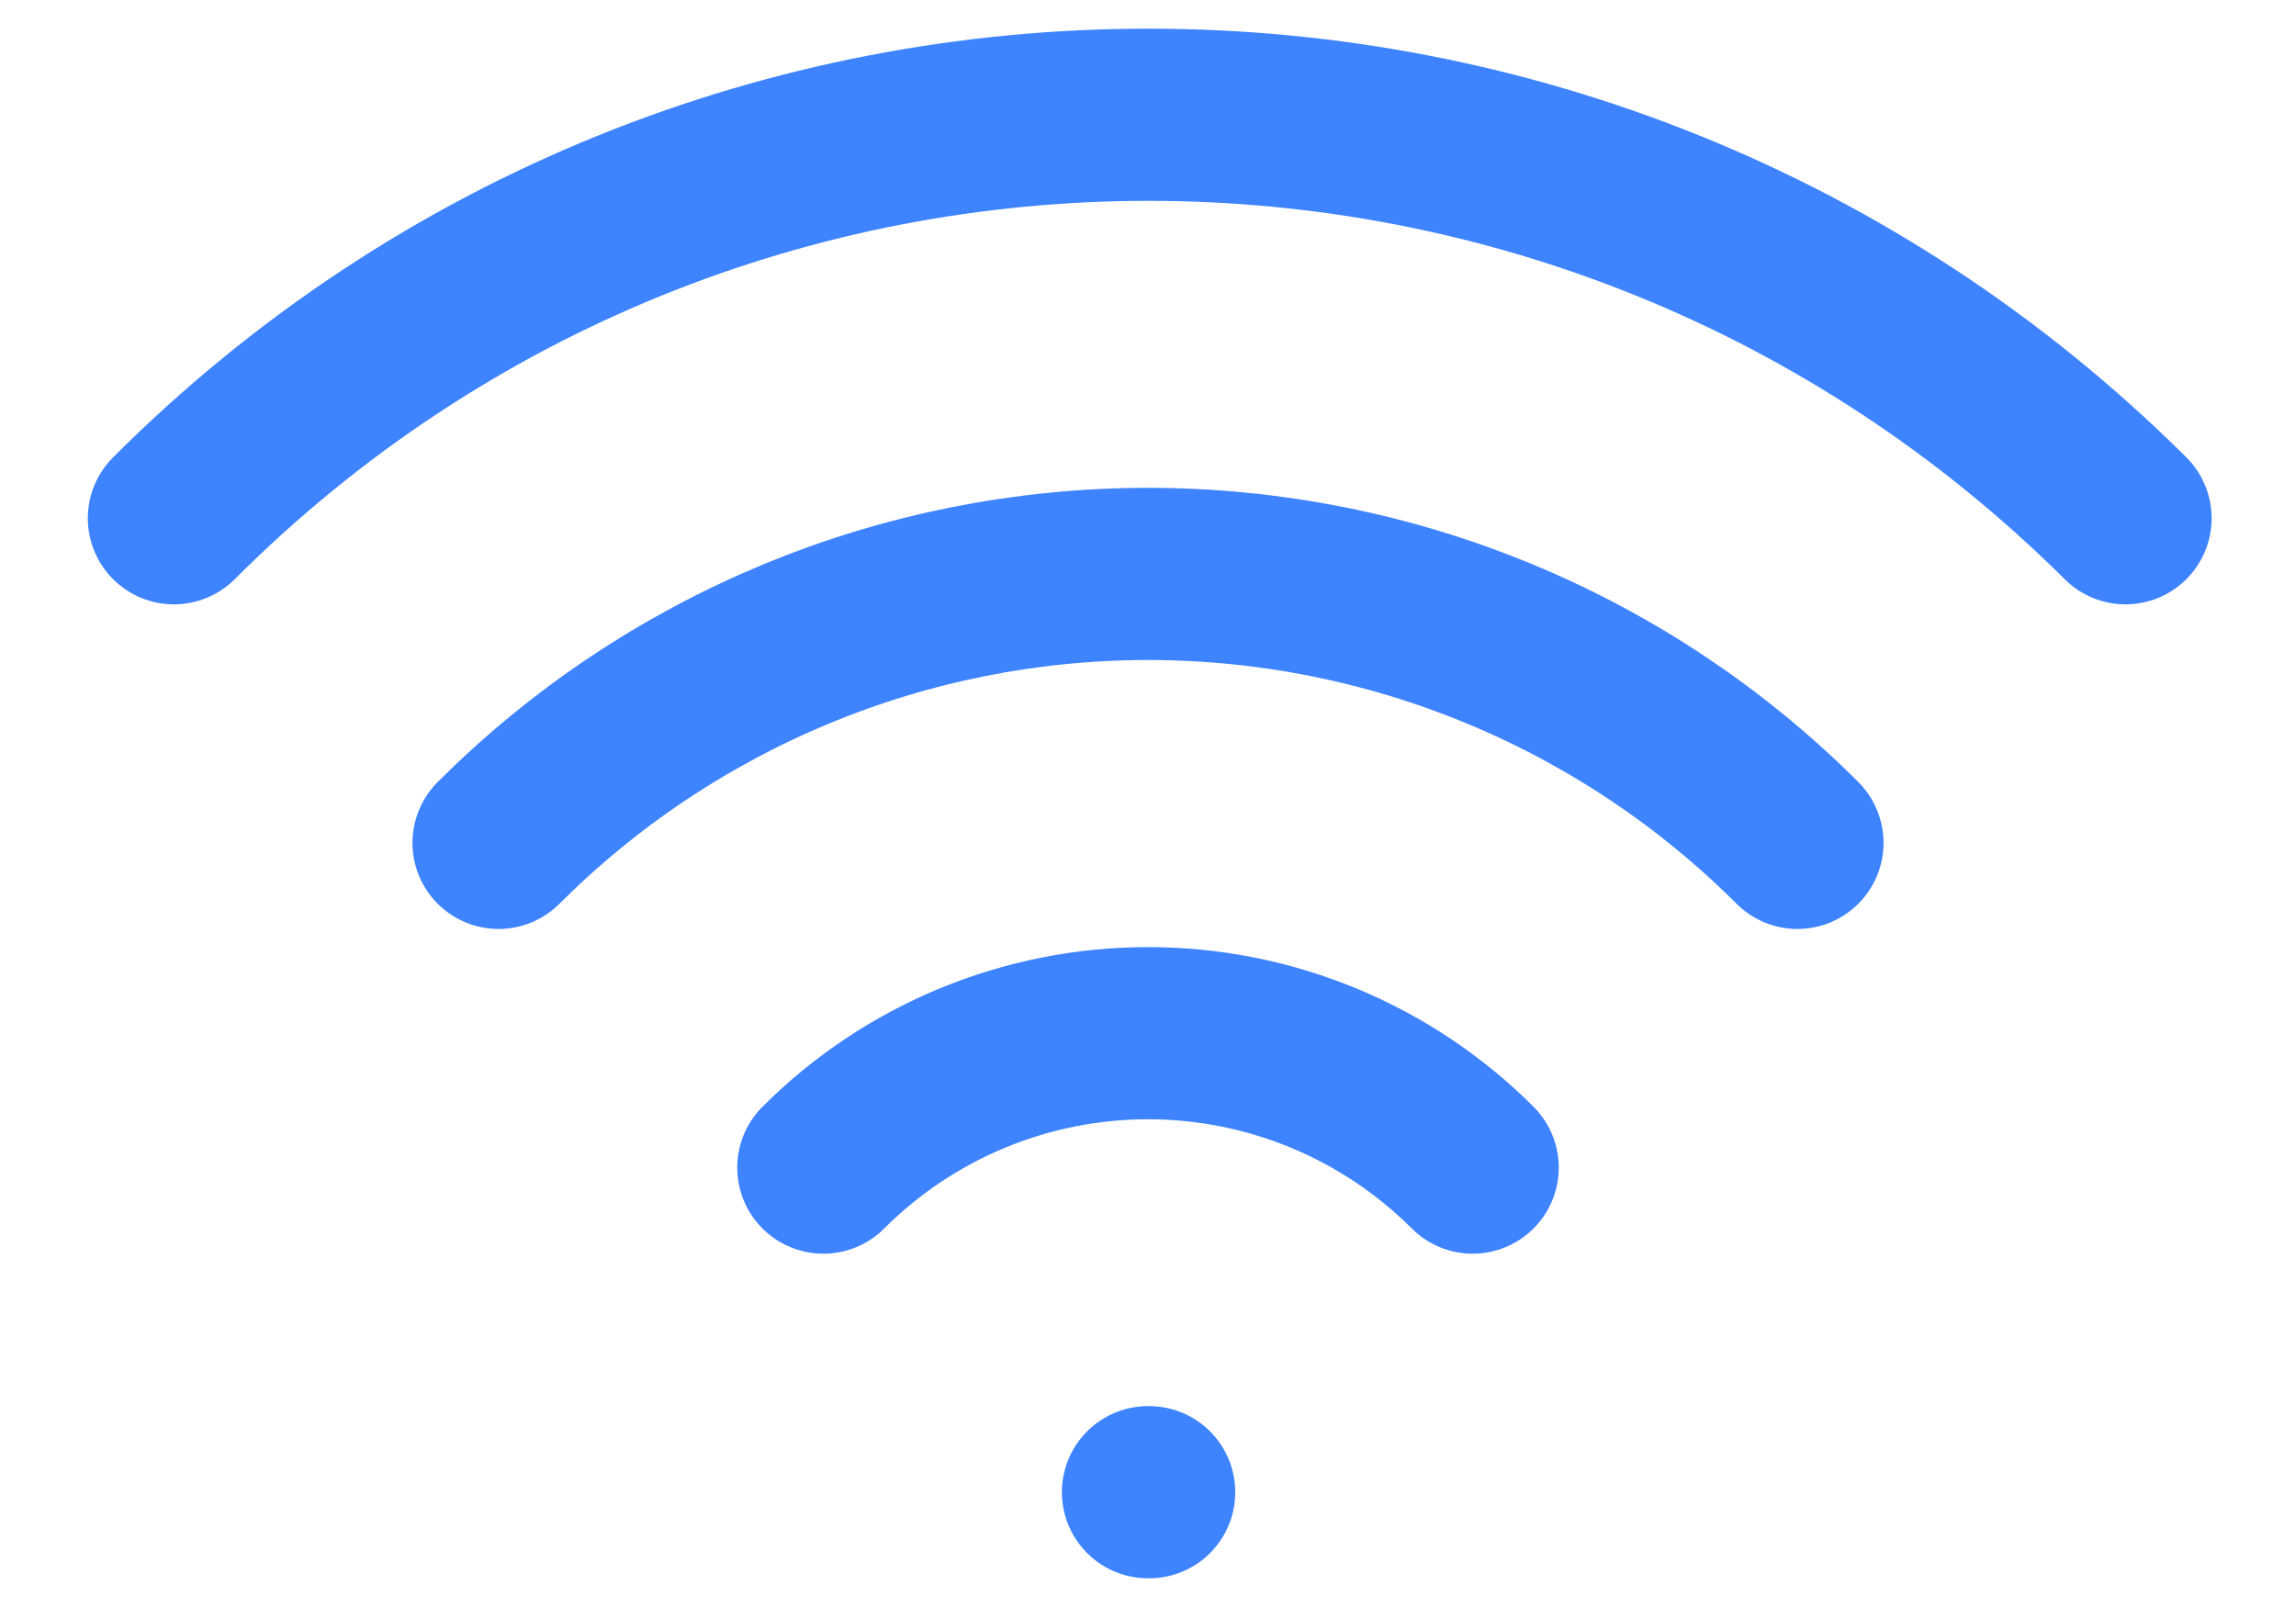 <svg width="20" height="14" viewBox="0 0 20 14" fill="none" xmlns="http://www.w3.org/2000/svg">
<path id="Vector" d="M10 13H10.01M7.172 10.172C7.922 9.422 8.939 9.001 10 9.001C11.061 9.001 12.078 9.422 12.828 10.172M4.343 7.343C5.086 6.6 5.968 6.011 6.938 5.609C7.909 5.207 8.949 5 10 5C11.051 5 12.091 5.207 13.062 5.609C14.032 6.011 14.914 6.6 15.657 7.343M1.515 4.515C6.201 -0.172 13.799 -0.172 18.515 4.515" stroke="#3E83FF" stroke-width="1.5" stroke-linecap="round" stroke-linejoin="round"/>
</svg>
